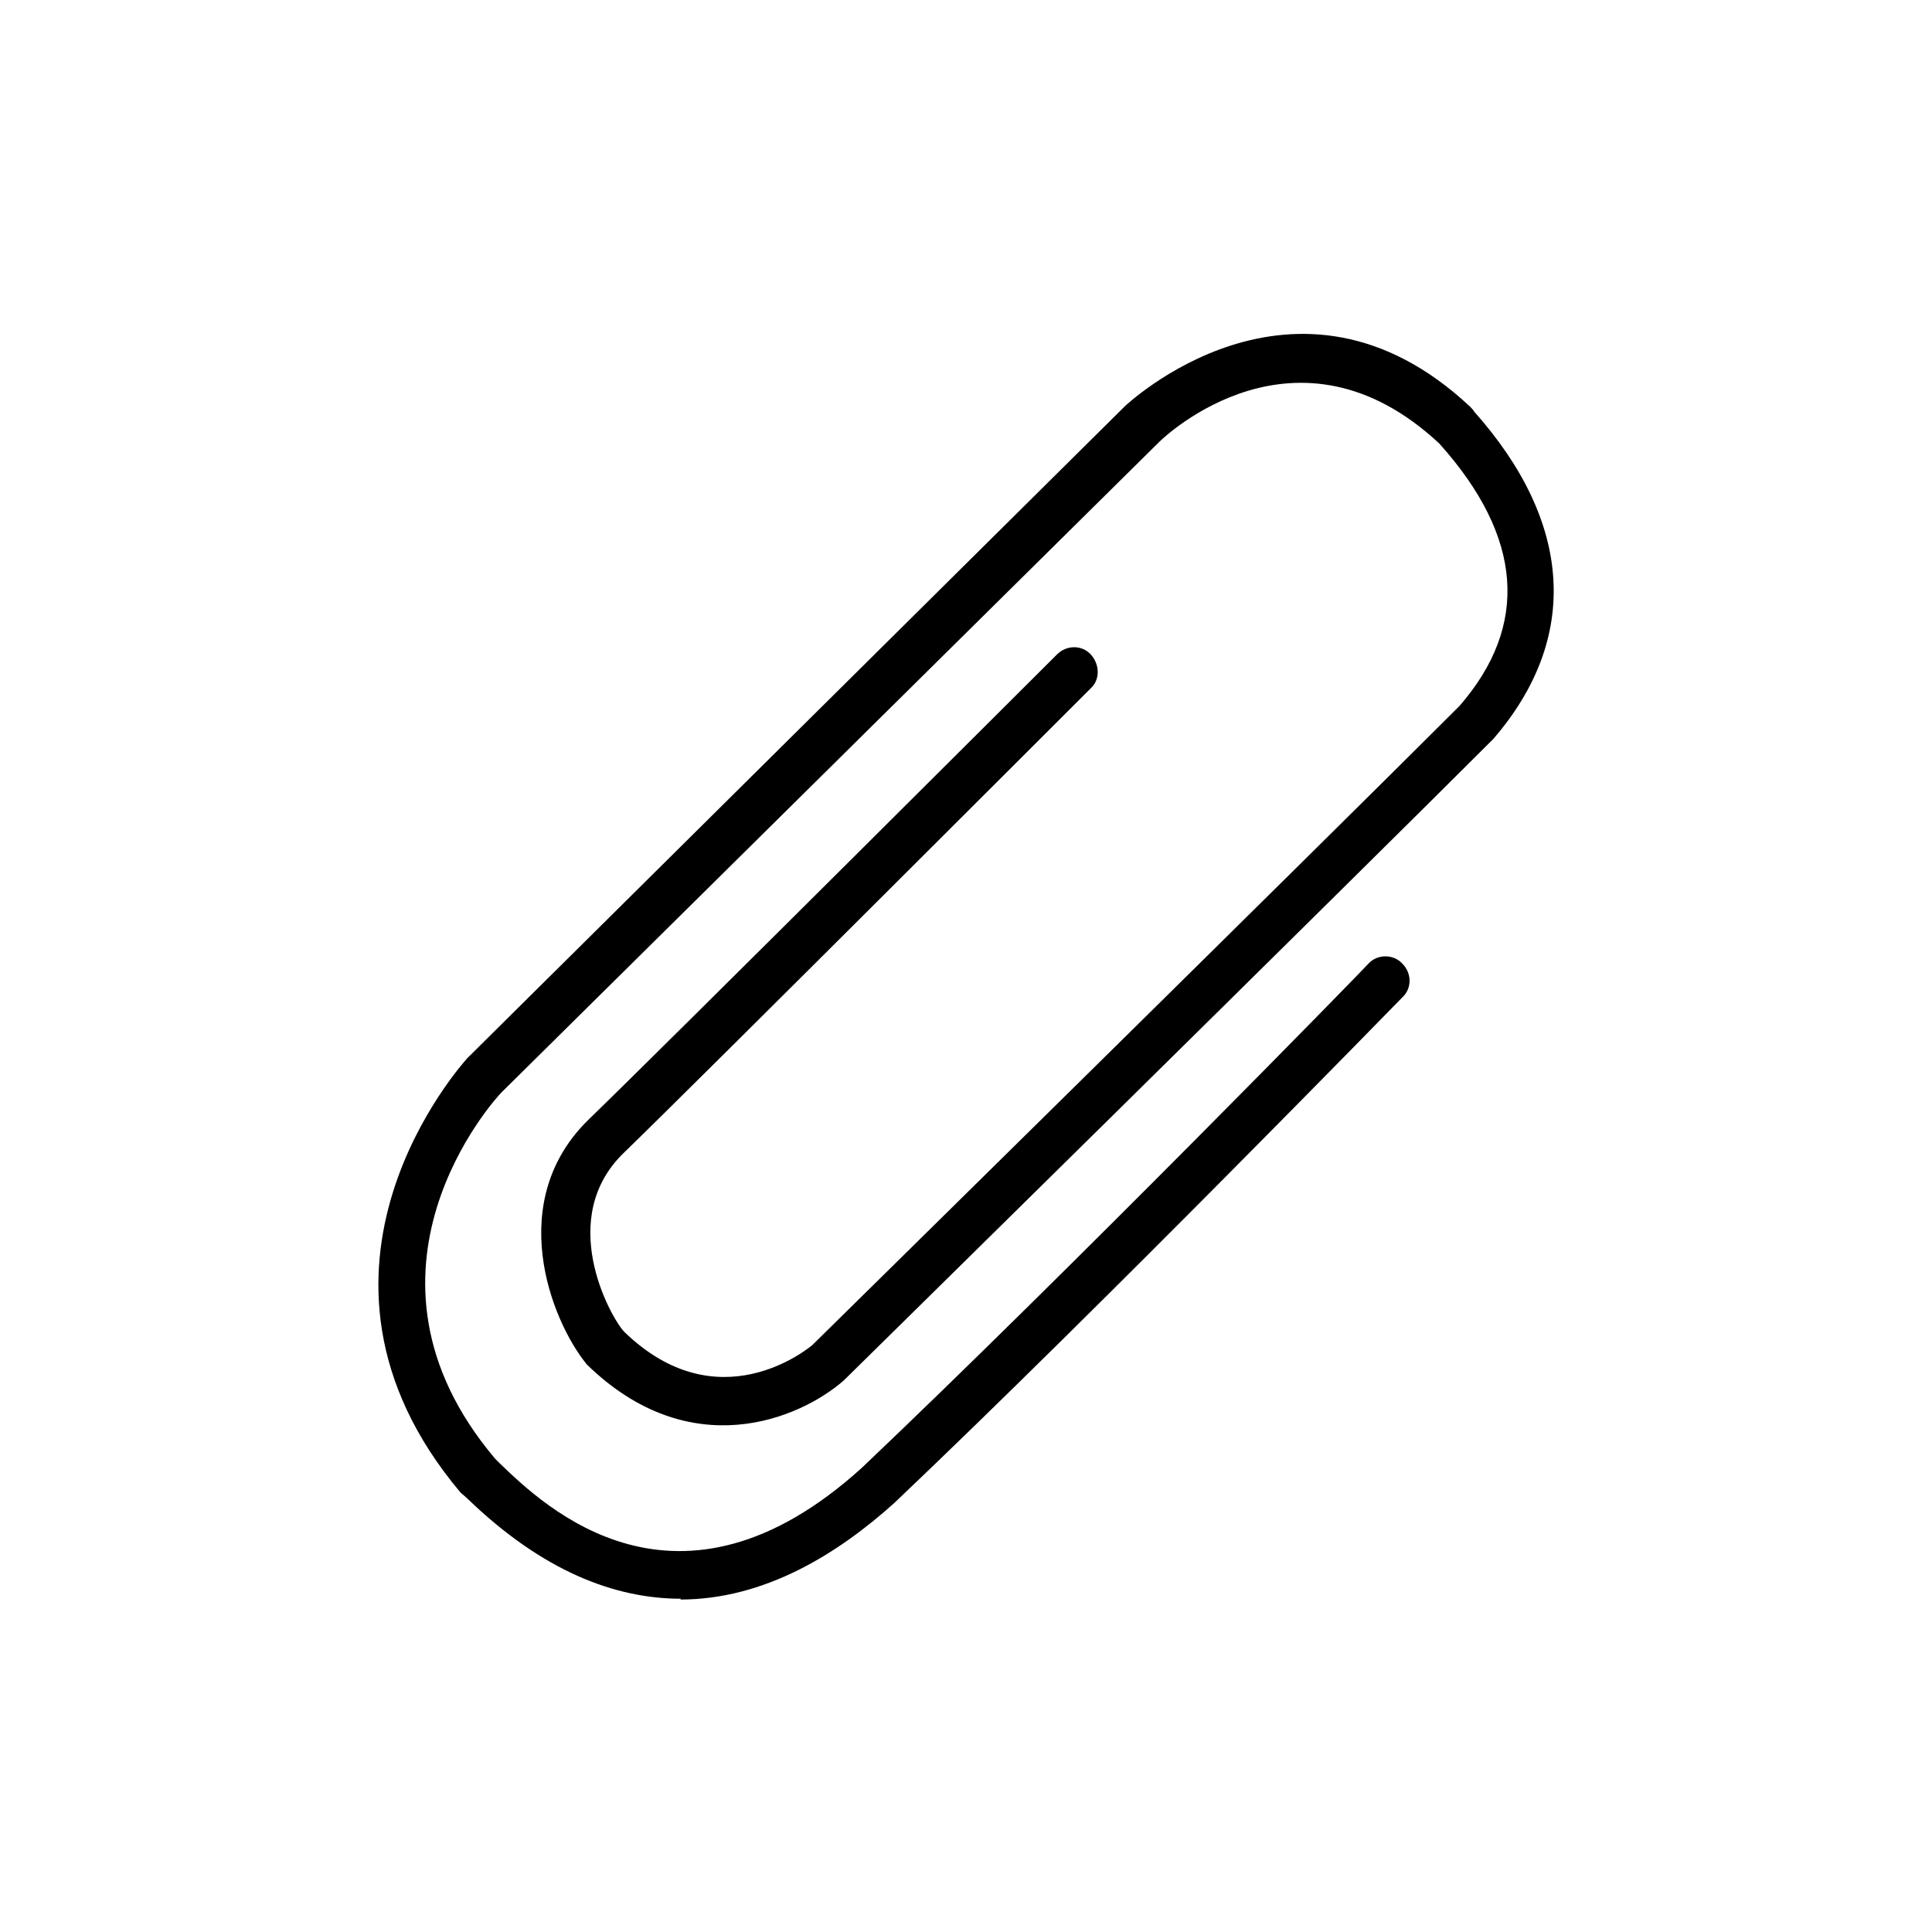 <svg viewBox="0 0 24 24" fill="#000000" xmlns="http://www.w3.org/2000/svg">
  <path d="M8.46,19.86c-.82,0-1.72-.34-2.66-1.25l-.08-.07c-2.33-2.77,.06-5.36,.08-5.39L13.97,5.05s2.12-2.03,4.29,0c0,0,.05,.05,.05,.06,1.23,1.38,1.32,2.82,.24,4.07-1.8,1.8-8.07,7.97-8.07,7.97-.55,.48-1.91,1.05-3.19-.2-.45-.55-1.03-2.04,.04-3.06,.93-.9,5.75-5.71,5.8-5.76,.12-.12,.31-.12,.42,0s.12,.31,0,.42c-.05,.05-4.87,4.87-5.8,5.77-.84,.81-.18,2.02,0,2.22,1.17,1.14,2.29,.21,2.34,.17,0,0,6.26-6.16,8.04-7.94,.87-1,.79-2.1-.25-3.26-1.77-1.65-3.41-.09-3.48-.02L6.23,13.57c-.08,.08-2.04,2.23-.08,4.55l.06,.06c.55,.53,2.21,2.13,4.5,.05,2.59-2.46,6.26-6.22,6.29-6.26,.11-.12,.31-.12,.42,0,.12,.12,.12,.31,0,.42-.04,.04-3.71,3.81-6.31,6.28-.7,.63-1.61,1.2-2.66,1.2Z"/>
</svg>
